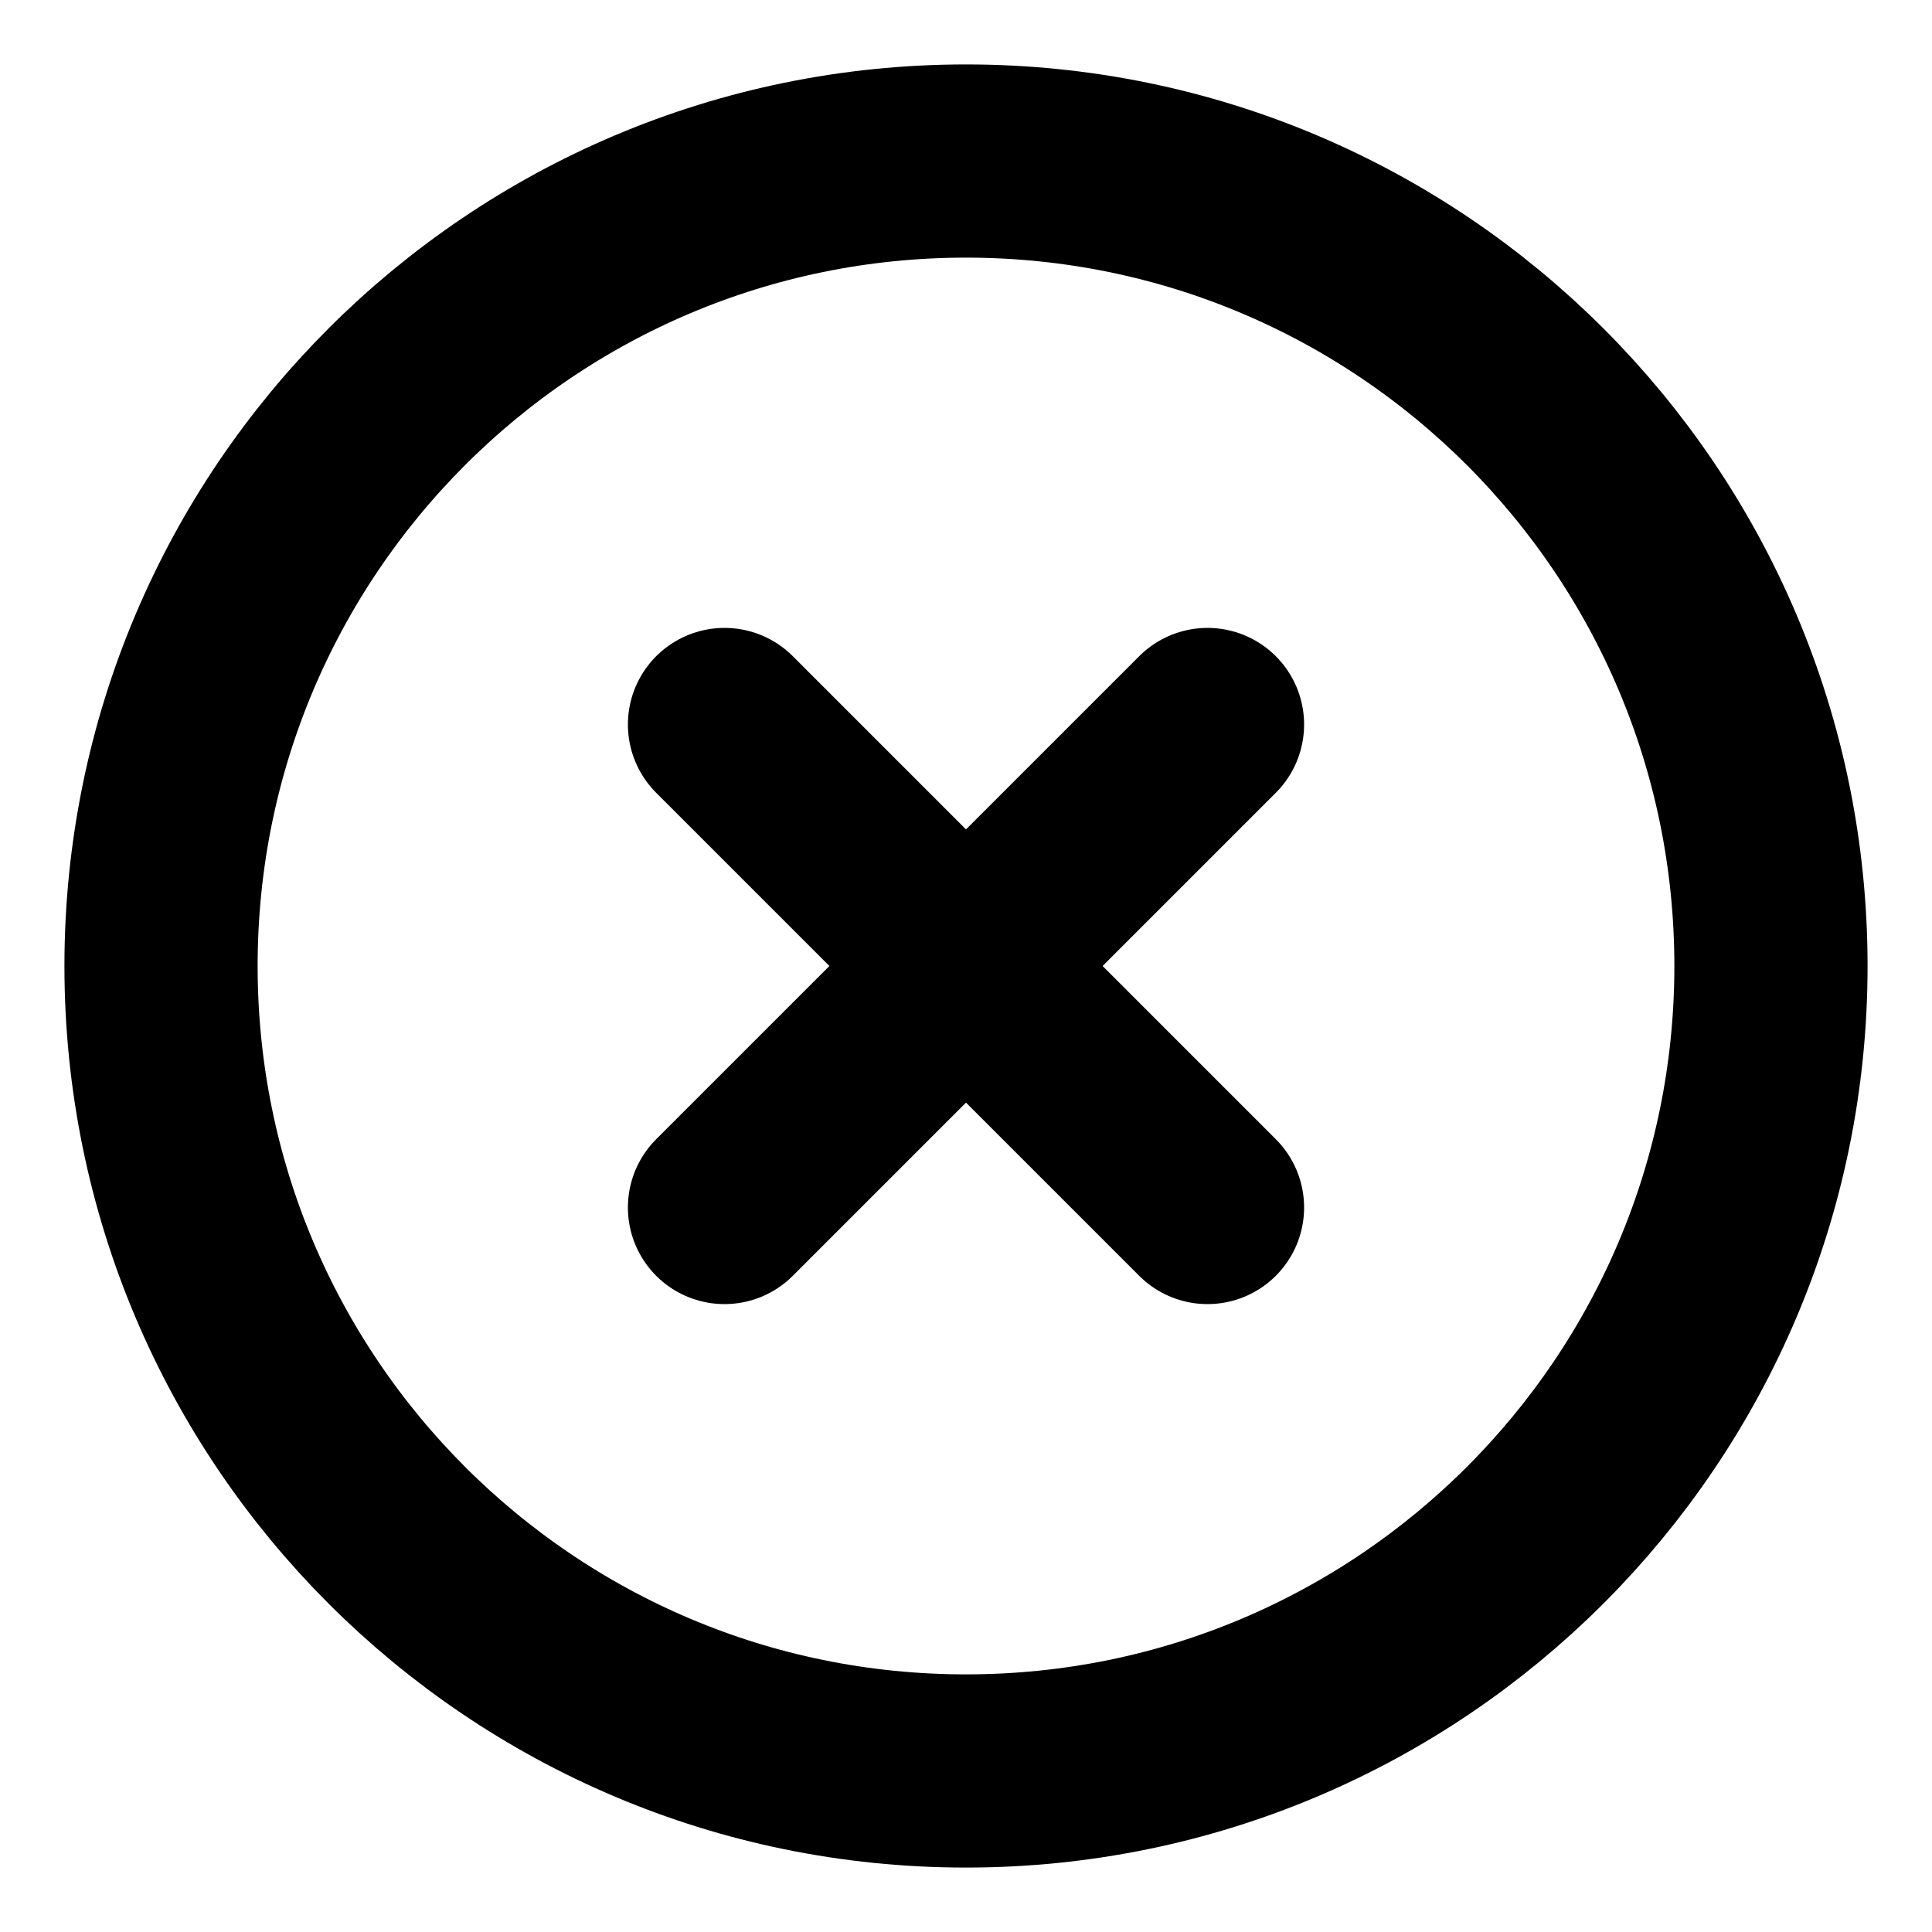 <svg width="20" height="20" viewBox="0 0 20 20" fill="none" xmlns="http://www.w3.org/2000/svg">
<g clip-path="url(#clip0_1_1384)">
<path d="M10 18.333C14.602 18.333 18.333 14.602 18.333 10C18.333 5.398 14.602 1.667 10 1.667C5.397 1.667 1.667 5.398 1.667 10C1.667 14.602 5.397 18.333 10 18.333Z" stroke="black" stroke-width="2" stroke-linecap="round" stroke-linejoin="round"/>
<path d="M12.5 7.5L7.5 12.5" stroke="black" stroke-width="2" stroke-linecap="round" stroke-linejoin="round"/>
<path d="M7.5 7.5L12.5 12.5" stroke="black" stroke-width="2" stroke-linecap="round" stroke-linejoin="round"/>
</g>
<defs>
<clipPath id="clip0_1_1384">
<rect width="20" height="20" fill="white"/>
</clipPath>
</defs>
</svg>
